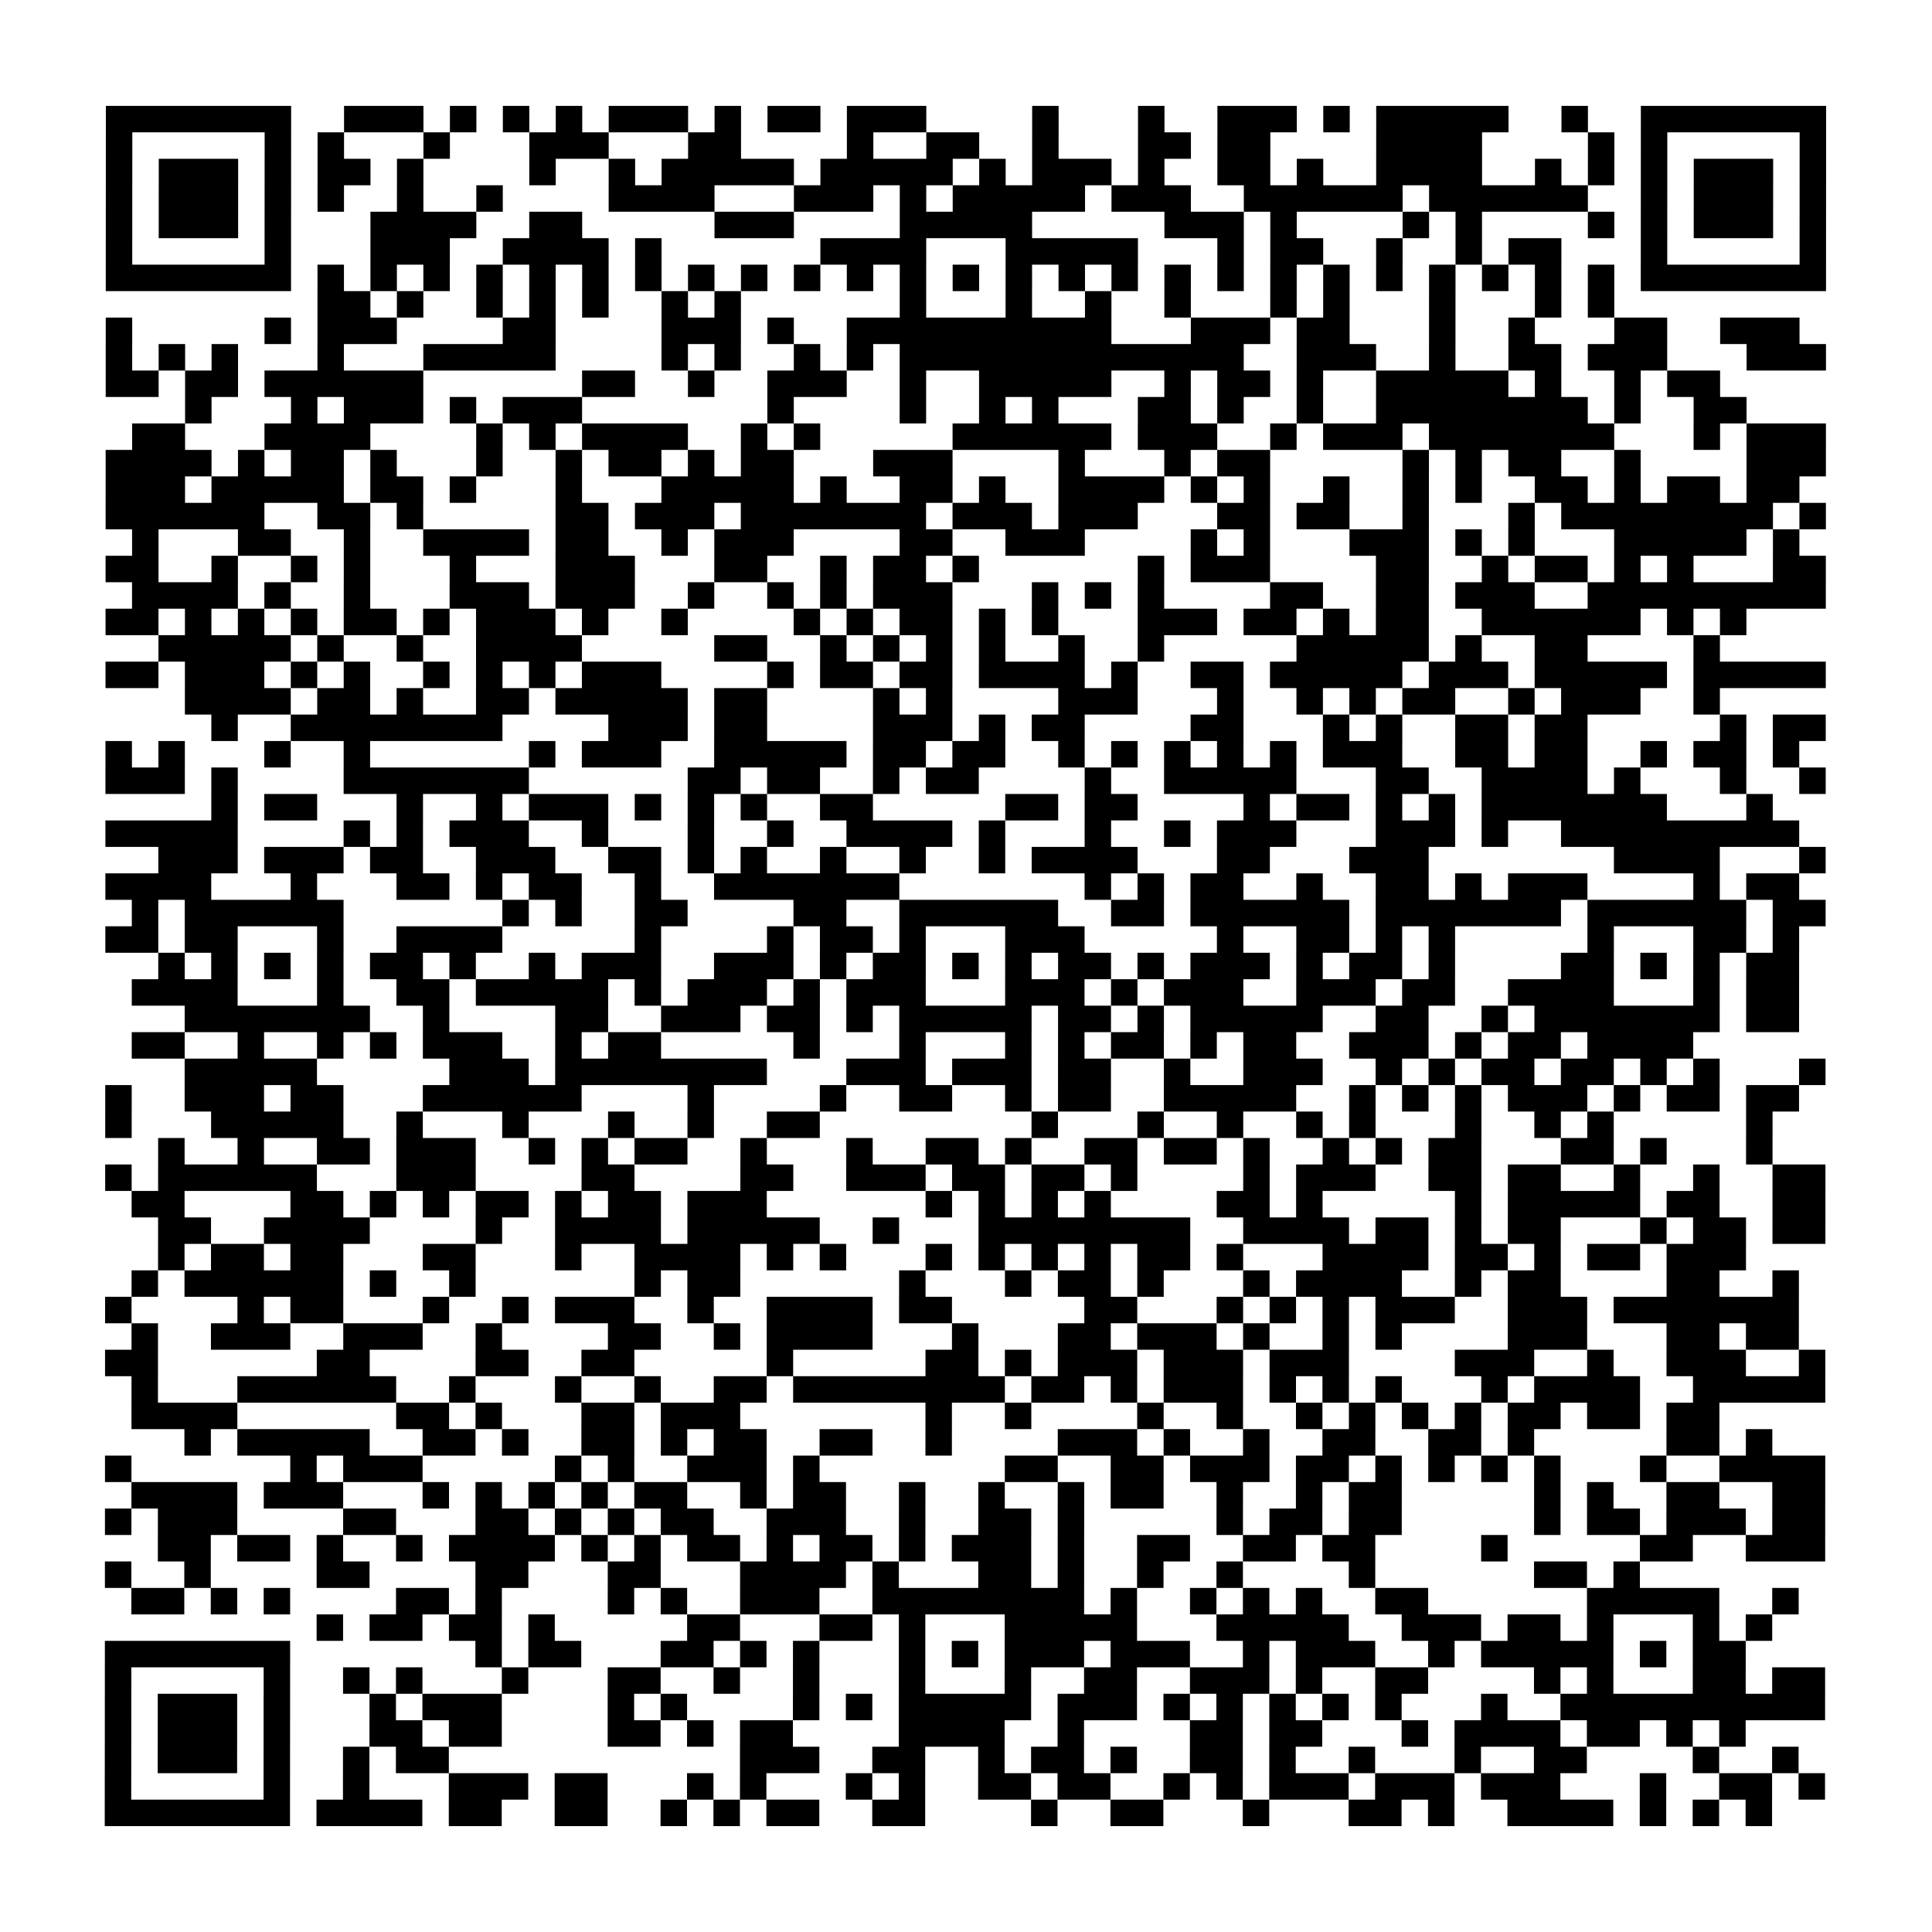 <svg width="131.4mm" height="131.4mm" viewBox="0 0 131.4 131.4" class="segno"><path transform="scale(1.8)" class="qrline" stroke="#000" d="M4 4.5h7m2 0h3m1 0h1m1 0h1m1 0h1m1 0h3m1 0h1m1 0h2m1 0h3m4 0h1m3 0h1m2 0h3m1 0h1m1 0h5m2 0h1m2 0h7m-65 1h1m5 0h1m1 0h1m3 0h1m3 0h3m3 0h2m4 0h1m2 0h2m2 0h1m3 0h2m1 0h2m4 0h4m4 0h1m1 0h1m5 0h1m-65 1h1m1 0h3m1 0h1m1 0h2m1 0h1m4 0h1m2 0h1m1 0h5m1 0h5m1 0h1m1 0h3m1 0h1m2 0h2m1 0h1m2 0h4m2 0h1m1 0h1m1 0h1m1 0h3m1 0h1m-65 1h1m1 0h3m1 0h1m1 0h1m2 0h1m2 0h1m4 0h4m3 0h3m1 0h1m1 0h5m1 0h3m2 0h6m1 0h6m2 0h1m1 0h3m1 0h1m-65 1h1m1 0h3m1 0h1m3 0h4m2 0h2m5 0h3m4 0h5m5 0h3m1 0h1m4 0h1m1 0h1m4 0h1m1 0h1m1 0h3m1 0h1m-65 1h1m5 0h1m3 0h3m2 0h4m1 0h1m6 0h4m3 0h5m3 0h1m1 0h2m2 0h1m2 0h1m1 0h2m3 0h1m5 0h1m-65 1h7m1 0h1m1 0h1m1 0h1m1 0h1m1 0h1m1 0h1m1 0h1m1 0h1m1 0h1m1 0h1m1 0h1m1 0h1m1 0h1m1 0h1m1 0h1m1 0h1m1 0h1m1 0h1m1 0h1m1 0h1m1 0h1m1 0h1m1 0h1m1 0h1m1 0h1m1 0h7m-57 1h2m1 0h1m2 0h1m1 0h1m1 0h1m2 0h1m1 0h1m6 0h1m3 0h1m2 0h1m2 0h1m3 0h1m1 0h1m3 0h1m3 0h1m1 0h1m-57 1h1m5 0h1m1 0h3m4 0h2m4 0h3m1 0h1m2 0h10m3 0h3m1 0h2m3 0h1m2 0h1m3 0h2m2 0h3m-64 1h1m1 0h1m1 0h1m3 0h1m3 0h5m4 0h1m1 0h1m2 0h1m1 0h1m1 0h13m2 0h3m2 0h1m2 0h2m1 0h3m3 0h3m-65 1h2m1 0h2m1 0h6m6 0h2m2 0h1m2 0h3m2 0h1m2 0h5m2 0h1m1 0h2m1 0h1m2 0h5m1 0h1m2 0h1m1 0h2m-58 1h1m3 0h1m1 0h3m1 0h1m1 0h3m7 0h1m4 0h1m2 0h1m1 0h1m3 0h2m1 0h1m2 0h1m2 0h8m1 0h1m2 0h2m-61 1h2m3 0h4m4 0h1m1 0h1m1 0h4m2 0h1m1 0h1m5 0h6m1 0h3m2 0h1m1 0h3m1 0h7m3 0h1m1 0h3m-65 1h4m1 0h1m1 0h2m1 0h1m3 0h1m2 0h1m1 0h2m1 0h1m1 0h2m3 0h3m4 0h1m3 0h1m1 0h2m5 0h1m1 0h1m1 0h2m2 0h1m4 0h3m-65 1h3m1 0h5m1 0h2m1 0h1m3 0h1m3 0h5m1 0h1m2 0h2m1 0h1m2 0h4m1 0h1m1 0h1m2 0h1m2 0h1m1 0h1m2 0h2m1 0h1m1 0h2m1 0h2m-64 1h6m2 0h2m1 0h1m5 0h2m1 0h3m1 0h7m1 0h3m1 0h3m3 0h2m1 0h2m2 0h1m3 0h1m1 0h8m1 0h1m-64 1h1m3 0h2m2 0h1m2 0h4m1 0h2m2 0h1m1 0h3m4 0h2m2 0h3m4 0h1m1 0h1m3 0h3m1 0h1m1 0h1m3 0h5m1 0h1m-64 1h2m2 0h1m2 0h1m1 0h1m3 0h1m3 0h3m3 0h2m2 0h1m1 0h2m1 0h1m6 0h1m1 0h3m4 0h2m2 0h1m1 0h2m1 0h1m1 0h1m3 0h2m-64 1h4m1 0h1m2 0h1m3 0h3m1 0h3m2 0h1m2 0h1m1 0h1m1 0h3m3 0h1m1 0h1m1 0h1m4 0h2m2 0h2m1 0h3m2 0h9m-65 1h2m1 0h1m1 0h1m1 0h1m1 0h2m1 0h1m1 0h3m1 0h1m2 0h1m4 0h1m1 0h1m1 0h2m1 0h1m1 0h1m3 0h3m1 0h2m1 0h1m1 0h2m2 0h6m1 0h1m1 0h1m-60 1h5m1 0h1m2 0h1m2 0h4m5 0h2m2 0h1m1 0h1m1 0h1m1 0h1m2 0h1m2 0h1m5 0h5m1 0h1m2 0h2m4 0h1m-61 1h2m1 0h3m1 0h1m1 0h1m2 0h1m1 0h1m1 0h1m1 0h3m4 0h1m1 0h2m1 0h2m1 0h4m1 0h1m2 0h2m1 0h5m1 0h3m1 0h5m1 0h5m-62 1h4m1 0h2m1 0h1m2 0h2m1 0h5m1 0h2m4 0h1m1 0h1m4 0h3m3 0h1m2 0h1m1 0h1m1 0h2m2 0h1m1 0h3m2 0h1m-57 1h1m2 0h8m4 0h3m1 0h2m4 0h3m1 0h1m1 0h2m4 0h2m3 0h1m1 0h1m2 0h2m1 0h2m5 0h1m1 0h2m-65 1h1m1 0h1m3 0h1m2 0h1m6 0h1m1 0h3m2 0h5m1 0h2m1 0h2m2 0h1m1 0h1m1 0h1m1 0h1m1 0h1m1 0h3m2 0h2m1 0h2m2 0h1m1 0h2m1 0h1m-64 1h3m1 0h1m4 0h7m6 0h2m1 0h2m2 0h1m1 0h2m4 0h1m2 0h5m3 0h2m2 0h4m1 0h1m3 0h1m2 0h1m-61 1h1m1 0h2m3 0h1m2 0h1m1 0h3m1 0h1m1 0h1m1 0h1m2 0h2m5 0h2m1 0h2m4 0h1m1 0h2m1 0h1m1 0h1m1 0h7m3 0h1m-63 1h5m4 0h1m1 0h1m1 0h3m2 0h1m3 0h1m2 0h1m2 0h4m1 0h1m3 0h1m2 0h1m1 0h3m3 0h3m1 0h1m2 0h9m-62 1h3m1 0h3m1 0h2m2 0h3m2 0h2m1 0h1m1 0h1m2 0h1m2 0h1m2 0h1m1 0h4m3 0h2m3 0h3m7 0h4m3 0h1m-65 1h4m3 0h1m3 0h2m1 0h1m1 0h2m2 0h1m2 0h7m7 0h1m1 0h1m1 0h2m2 0h1m2 0h2m1 0h1m1 0h3m4 0h1m1 0h2m-63 1h1m1 0h6m6 0h1m1 0h1m2 0h2m4 0h2m2 0h6m2 0h2m1 0h6m1 0h7m1 0h6m1 0h2m-65 1h2m1 0h2m3 0h1m2 0h4m5 0h1m4 0h1m1 0h2m1 0h1m3 0h3m5 0h1m2 0h2m1 0h1m1 0h1m5 0h1m3 0h2m1 0h1m-62 1h1m1 0h1m1 0h1m1 0h1m1 0h2m1 0h1m2 0h1m1 0h3m2 0h3m1 0h1m1 0h2m1 0h1m1 0h1m1 0h2m1 0h1m1 0h3m1 0h1m1 0h2m1 0h1m4 0h2m1 0h1m1 0h1m1 0h2m-63 1h4m3 0h1m2 0h2m1 0h5m1 0h1m1 0h3m1 0h1m1 0h3m3 0h3m1 0h1m1 0h3m2 0h3m1 0h2m2 0h4m3 0h1m1 0h2m-61 1h7m2 0h1m4 0h2m2 0h3m1 0h2m1 0h1m1 0h5m1 0h2m1 0h1m1 0h5m2 0h2m2 0h1m1 0h7m1 0h2m-63 1h2m2 0h1m2 0h1m1 0h1m1 0h3m2 0h1m1 0h2m5 0h1m3 0h1m3 0h1m1 0h1m1 0h2m1 0h1m1 0h2m2 0h3m1 0h1m1 0h2m1 0h4m-57 1h5m5 0h3m1 0h8m3 0h3m1 0h3m1 0h2m2 0h1m2 0h3m2 0h1m1 0h1m1 0h2m1 0h2m1 0h1m1 0h1m3 0h1m-65 1h1m2 0h3m1 0h2m3 0h6m4 0h1m4 0h1m2 0h2m2 0h1m1 0h2m2 0h5m2 0h1m1 0h1m1 0h1m1 0h3m1 0h1m1 0h2m1 0h2m-64 1h1m3 0h5m2 0h1m3 0h1m3 0h1m2 0h1m2 0h2m8 0h1m3 0h1m2 0h1m2 0h1m1 0h1m3 0h1m2 0h1m1 0h1m5 0h1m-61 1h1m2 0h1m2 0h2m1 0h3m2 0h1m1 0h1m1 0h2m2 0h1m3 0h1m2 0h2m1 0h1m2 0h2m1 0h2m1 0h1m2 0h1m1 0h1m1 0h2m3 0h2m1 0h1m3 0h1m-63 1h1m1 0h6m3 0h3m4 0h2m4 0h2m2 0h3m1 0h2m1 0h2m1 0h1m4 0h1m1 0h3m2 0h2m1 0h2m2 0h1m2 0h1m2 0h2m-64 1h2m4 0h2m1 0h1m1 0h1m1 0h2m1 0h1m1 0h2m1 0h3m6 0h1m1 0h1m1 0h1m1 0h1m4 0h2m1 0h1m5 0h1m1 0h5m1 0h2m2 0h2m-63 1h2m2 0h4m4 0h1m2 0h4m1 0h5m2 0h1m3 0h8m2 0h4m1 0h2m1 0h1m1 0h2m3 0h1m1 0h2m1 0h2m-63 1h1m1 0h2m1 0h2m3 0h2m3 0h1m2 0h4m1 0h1m1 0h1m3 0h1m1 0h1m1 0h1m1 0h1m1 0h2m1 0h1m3 0h4m1 0h2m1 0h1m1 0h2m1 0h3m-61 1h1m1 0h6m1 0h1m2 0h1m6 0h1m1 0h2m6 0h1m3 0h1m1 0h2m1 0h1m3 0h1m1 0h4m2 0h1m1 0h2m4 0h2m2 0h1m-64 1h1m4 0h1m1 0h2m3 0h1m2 0h1m1 0h3m2 0h1m2 0h4m1 0h2m5 0h2m3 0h1m1 0h1m1 0h1m1 0h3m2 0h3m1 0h7m-63 1h1m2 0h3m2 0h3m2 0h1m4 0h2m2 0h1m1 0h4m3 0h1m3 0h2m1 0h3m1 0h1m2 0h1m1 0h1m4 0h3m3 0h2m1 0h2m-64 1h2m6 0h2m4 0h2m2 0h2m5 0h1m5 0h2m1 0h1m1 0h3m1 0h3m1 0h3m4 0h3m2 0h1m2 0h3m2 0h1m-64 1h1m3 0h6m2 0h1m3 0h1m2 0h1m2 0h2m1 0h8m1 0h2m1 0h1m1 0h3m1 0h1m1 0h1m1 0h1m3 0h1m1 0h4m2 0h5m-64 1h4m6 0h2m1 0h1m3 0h2m1 0h3m7 0h1m2 0h1m4 0h1m2 0h1m2 0h1m1 0h1m1 0h1m1 0h1m1 0h2m1 0h2m1 0h2m-58 1h1m1 0h5m2 0h2m1 0h1m2 0h2m1 0h1m1 0h2m2 0h2m2 0h1m4 0h3m1 0h1m2 0h1m2 0h2m2 0h2m1 0h1m5 0h2m1 0h1m-63 1h1m6 0h1m1 0h3m5 0h1m1 0h1m2 0h3m1 0h1m7 0h2m2 0h2m1 0h3m1 0h2m1 0h1m1 0h1m1 0h1m1 0h1m3 0h1m2 0h4m-64 1h4m1 0h3m3 0h1m1 0h1m1 0h1m1 0h1m1 0h2m2 0h1m1 0h2m2 0h1m2 0h1m2 0h1m1 0h2m2 0h1m2 0h1m1 0h2m5 0h1m1 0h1m2 0h2m2 0h2m-65 1h1m1 0h3m4 0h2m3 0h2m1 0h1m1 0h1m1 0h2m2 0h3m2 0h1m2 0h2m1 0h1m5 0h1m1 0h2m1 0h2m5 0h1m1 0h2m1 0h3m1 0h2m-63 1h2m1 0h2m1 0h1m2 0h1m1 0h4m1 0h1m1 0h1m1 0h2m1 0h1m1 0h2m1 0h1m1 0h3m1 0h1m2 0h2m2 0h2m1 0h2m4 0h1m5 0h2m2 0h3m-65 1h1m2 0h1m4 0h2m4 0h2m3 0h2m3 0h4m1 0h1m3 0h2m1 0h1m2 0h1m2 0h1m4 0h1m6 0h2m1 0h1m-57 1h2m1 0h1m1 0h1m4 0h2m1 0h1m4 0h1m1 0h1m2 0h3m2 0h8m1 0h1m2 0h1m1 0h1m1 0h1m2 0h2m6 0h5m2 0h1m-56 1h1m1 0h2m1 0h2m1 0h1m5 0h2m3 0h2m1 0h1m3 0h5m3 0h5m2 0h3m1 0h2m1 0h1m3 0h1m1 0h1m-63 1h7m7 0h1m1 0h2m3 0h2m1 0h1m1 0h1m3 0h1m1 0h1m1 0h3m1 0h3m2 0h1m1 0h3m2 0h1m1 0h5m1 0h1m1 0h2m-62 1h1m5 0h1m2 0h1m1 0h1m3 0h1m3 0h2m2 0h1m2 0h1m3 0h1m3 0h1m2 0h2m2 0h3m1 0h1m2 0h2m4 0h1m1 0h1m3 0h2m1 0h2m-65 1h1m1 0h3m1 0h1m3 0h1m1 0h3m4 0h1m1 0h1m4 0h1m1 0h1m1 0h5m1 0h3m1 0h1m1 0h1m1 0h1m1 0h1m1 0h1m3 0h1m2 0h10m-65 1h1m1 0h3m1 0h1m3 0h2m1 0h2m4 0h2m1 0h1m1 0h2m4 0h4m2 0h1m4 0h2m1 0h2m3 0h1m1 0h4m1 0h2m1 0h1m1 0h1m-62 1h1m1 0h3m1 0h1m2 0h1m1 0h2m11 0h3m2 0h2m2 0h1m1 0h2m1 0h1m2 0h2m1 0h1m2 0h1m3 0h1m2 0h2m4 0h1m2 0h1m-64 1h1m5 0h1m2 0h1m3 0h3m1 0h2m3 0h1m1 0h1m3 0h1m1 0h1m2 0h2m1 0h2m2 0h1m1 0h1m1 0h3m1 0h3m1 0h3m3 0h1m2 0h2m1 0h1m-65 1h7m1 0h4m1 0h2m2 0h2m2 0h1m1 0h1m1 0h2m2 0h2m4 0h1m2 0h2m3 0h1m3 0h2m1 0h1m2 0h4m1 0h1m1 0h1m1 0h1"/></svg>